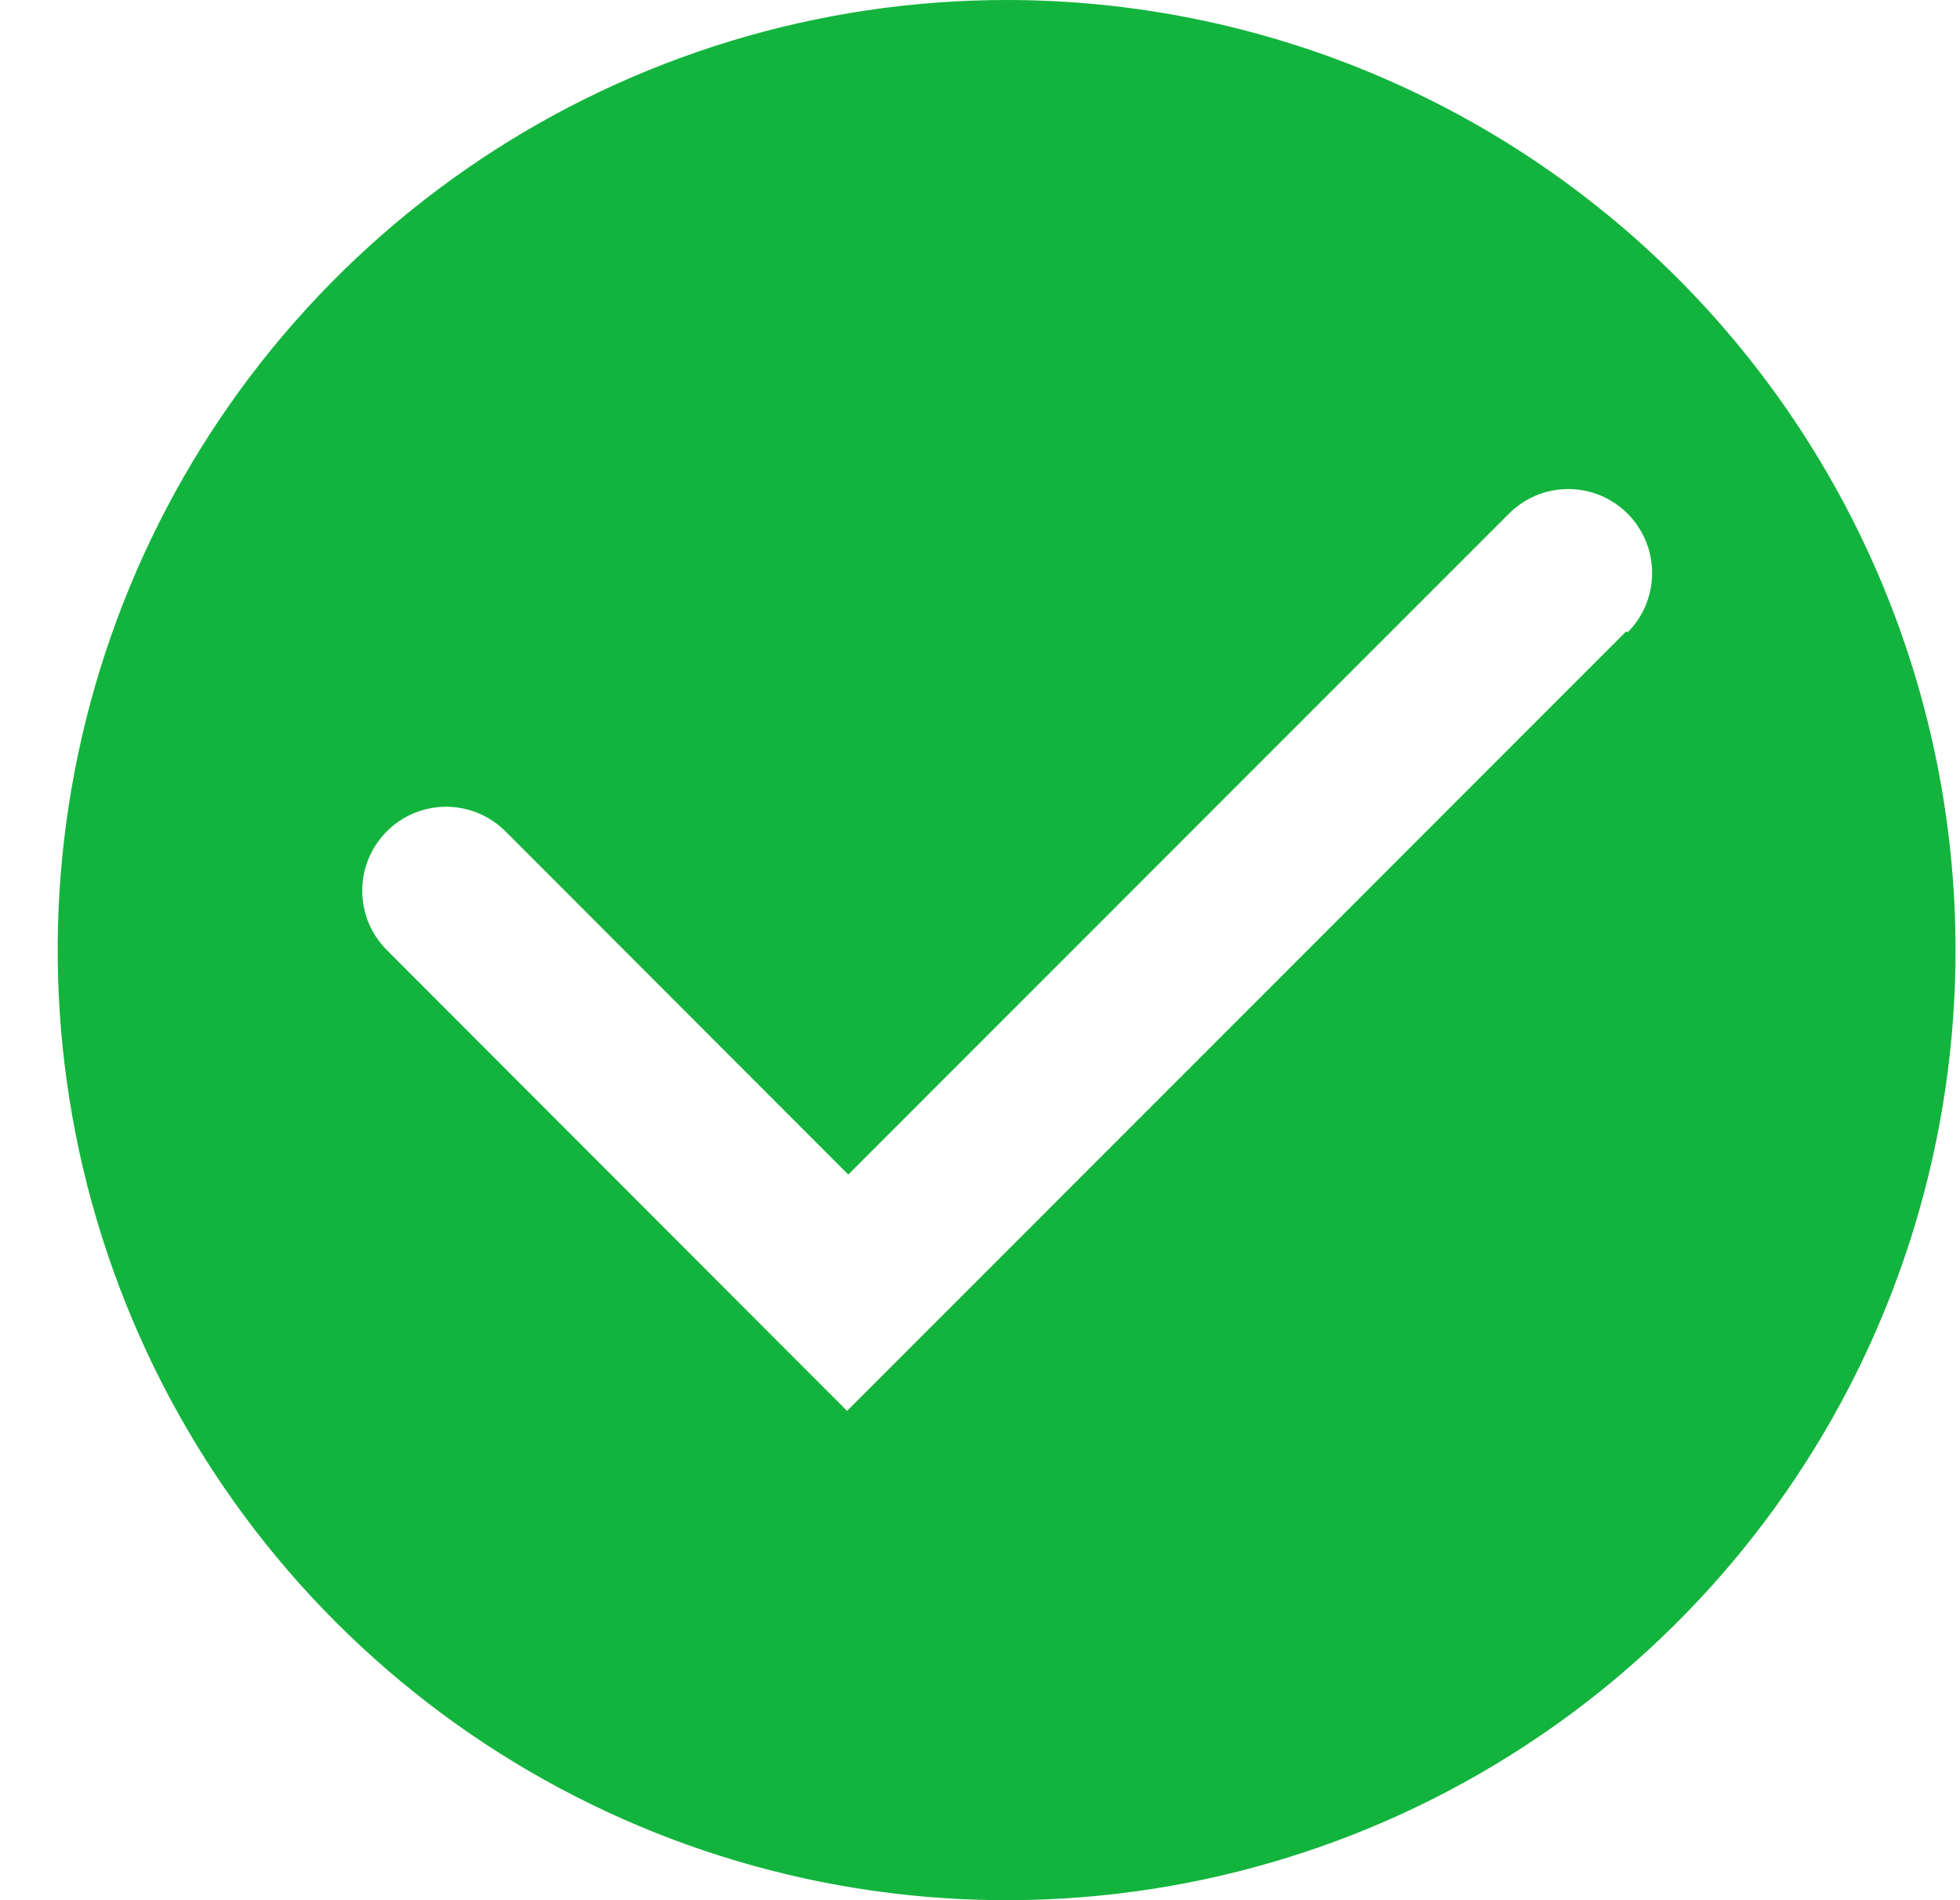 <svg width="33" height="32" viewBox="0 0 33 32" fill="none" xmlns="http://www.w3.org/2000/svg">
<path d="M16.948 0C13.788 0 10.699 0.938 8.072 2.696C5.444 4.455 3.396 6.953 2.187 9.877C0.978 12.801 0.662 16.018 1.278 19.121C1.895 22.225 3.416 25.076 5.651 27.314C7.885 29.551 10.732 31.075 13.831 31.693C16.93 32.31 20.143 31.993 23.062 30.782C25.981 29.571 28.477 27.52 30.232 24.889C31.988 22.258 32.925 19.165 32.925 16C32.925 11.757 31.241 7.687 28.245 4.686C25.249 1.686 21.185 0 16.948 0ZM27.383 10.63L14.262 23.76L6.513 16C6.248 15.735 6.099 15.375 6.099 15C6.099 14.625 6.248 14.265 6.513 14C6.778 13.735 7.137 13.586 7.512 13.586C7.886 13.586 8.245 13.735 8.51 14L14.282 19.78L25.406 8.65C25.537 8.519 25.692 8.415 25.864 8.343C26.035 8.272 26.219 8.236 26.404 8.236C26.59 8.236 26.773 8.272 26.945 8.343C27.116 8.415 27.272 8.519 27.403 8.65C27.534 8.781 27.638 8.937 27.709 9.109C27.78 9.28 27.816 9.464 27.816 9.65C27.816 9.836 27.78 10.02 27.709 10.191C27.638 10.363 27.534 10.519 27.403 10.65L27.383 10.63Z" fill="#13B43D"/>
</svg>
